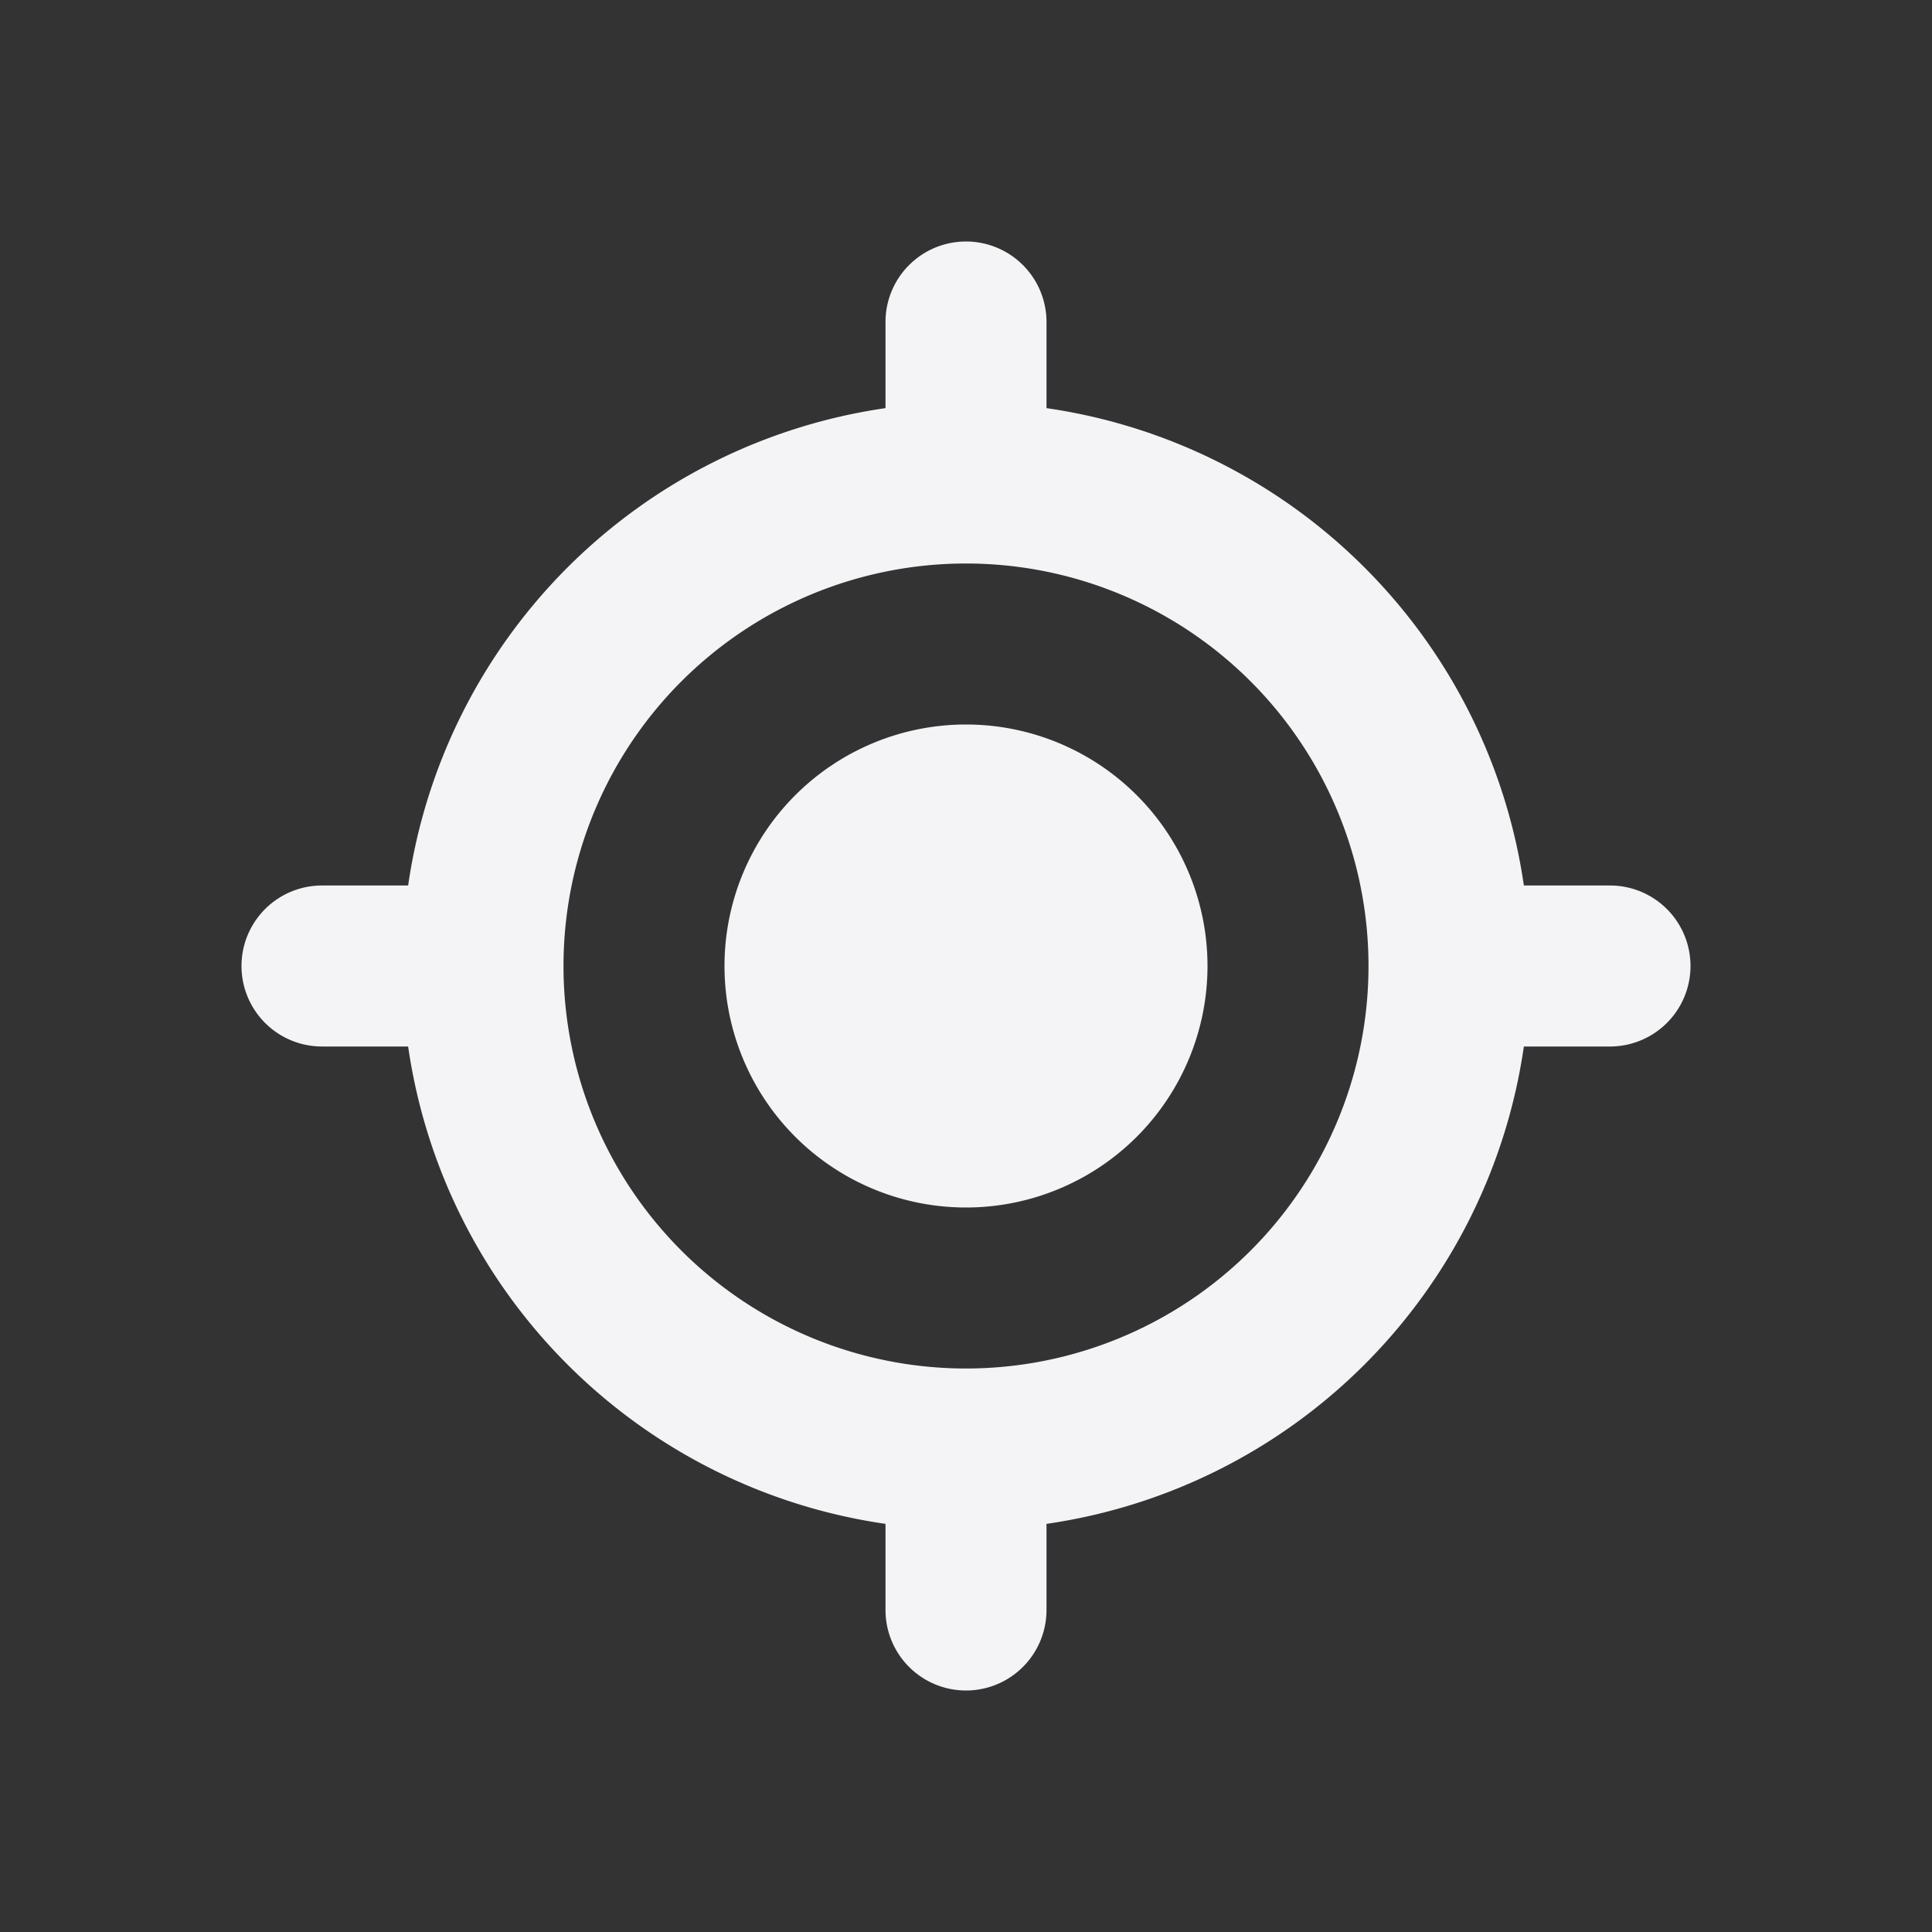 <svg fill="none" height="24" width="24" xmlns="http://www.w3.org/2000/svg"><rect width="100%" height="100%" fill="#333333" stroke="none"/><g fill="#f4f4f7"><path d="m12 15a3 3 0 1 0 0-6 3 3 0 0 0 0 6z"/><path clip-rule="evenodd" d="m12 3a1 1 0 0 1 1 1v1.07a7.004 7.004 0 0 1 5.93 5.93h1.07a1 1 0 1 1 0 2h-1.07a7.004 7.004 0 0 1 -5.93 5.93v1.07a1 1 0 1 1 -2 0v-1.07a7.004 7.004 0 0 1 -5.93-5.93h-1.07a1 1 0 1 1 0-2h1.07a7.005 7.005 0 0 1 5.93-5.93v-1.07a1 1 0 0 1 1-1zm-5 9a5 5 0 1 1 10 0 5 5 0 0 1 -10 0z" fill-rule="evenodd"/></g></svg>